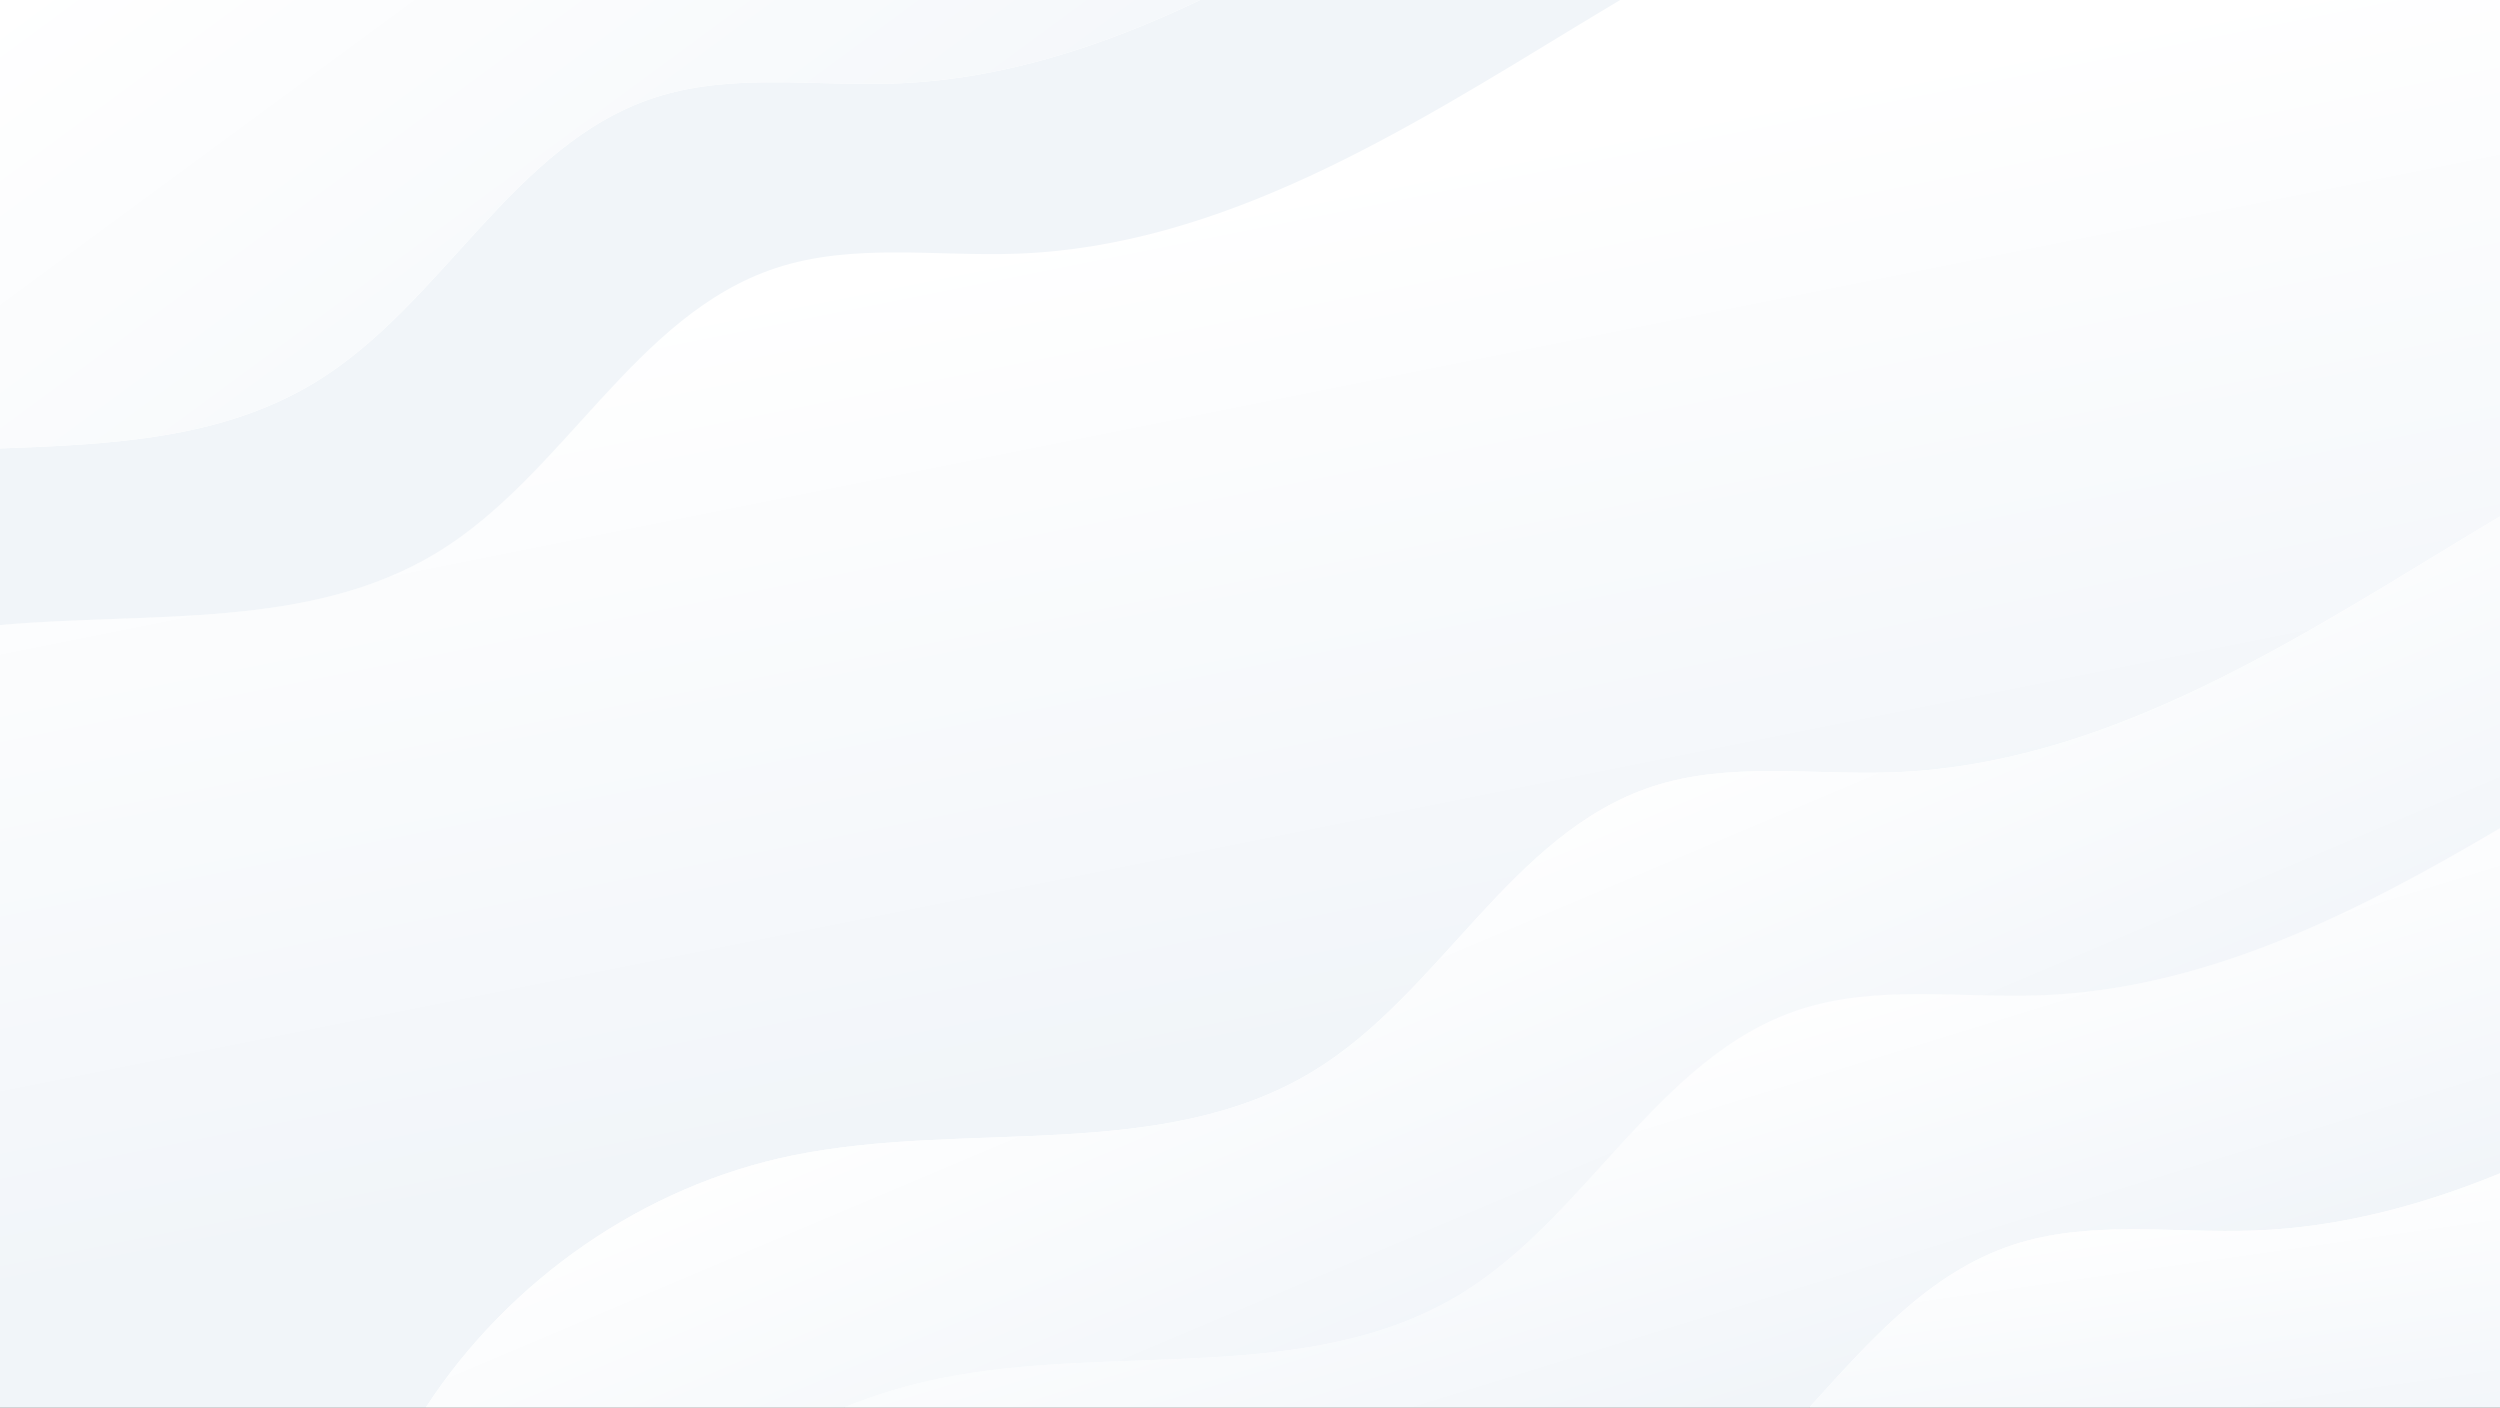 <?xml version="1.0" encoding="UTF-8" standalone="no"?><!DOCTYPE svg PUBLIC "-//W3C//DTD SVG 1.1//EN" "http://www.w3.org/Graphics/SVG/1.1/DTD/svg11.dtd"><svg width="100%" height="100%" viewBox="0 0 11250 6334" version="1.1" xmlns="http://www.w3.org/2000/svg" xmlns:xlink="http://www.w3.org/1999/xlink" xml:space="preserve" xmlns:serif="http://www.serif.com/" style="fill-rule:evenodd;clip-rule:evenodd;stroke-linejoin:round;stroke-miterlimit:2;"><rect x="0" y="0" width="11250" height="6334" fill="#333333" stroke="none"/><g><rect x="0" y="0" width="11250" height="6333.33" style="fill:#fff;fill-rule:nonzero;"/><path d="M3569.85,5198.92c782.362,-158.959 1660.11,36 2341.61,-379.75c571.042,-348.375 887.25,-1069.29 1522.42,-1279.02c346.417,-114.375 722.792,-51.229 1087.33,-64.687c920.876,-33.988 1742.54,-553.021 2529.79,-1031.97c65.792,-40.017 132.125,-79.963 199,-119.546l0,-2323.94l-3959.38,-0c-61.167,36.308 -121.917,72.909 -182.125,109.558c-787.25,478.955 -1608.96,997.984 -2529.79,1031.97c-364.541,13.455 -740.937,-49.687 -1087.34,64.688c-635.188,209.729 -951.371,930.646 -1522.41,1279.01c-575.008,350.792 -1289.72,266.817 -1968.95,327.471l-0,3520.63l1916.23,0c374.238,-574.208 980.663,-997.708 1653.62,-1134.42Z" style="fill:url(#_Linear1);"/><path d="M3491.37,1206.22c346.404,-114.375 722.8,-51.233 1087.34,-64.688c920.834,-33.991 1742.54,-553.02 2529.79,-1031.97c60.208,-36.649 120.958,-73.25 182.125,-109.558l-1889.62,0c-436.166,207.646 -890.167,357.821 -1371.24,375.579c-364.555,13.455 -740.926,-49.691 -1087.33,64.683c-635.187,209.73 -951.366,930.646 -1522.41,1279.02c-421.313,257.021 -917.621,280.642 -1420.02,298.762l0,794.663c679.233,-60.654 1393.95,23.321 1968.95,-327.471c571.042,-348.366 887.225,-1069.28 1522.41,-1279.01Z" style="fill:url(#_Linear2);"/><path d="M2942.43,440.262c346.408,-114.374 722.779,-51.228 1087.33,-64.683c481.07,-17.758 935.071,-167.933 1371.24,-375.579l-5401,0l0,2018.04c502.4,-18.12 998.708,-41.741 1420.02,-298.762c571.042,-348.371 887.221,-1069.29 1522.41,-1279.02Z" style="fill:url(#_Linear3);"/><path d="M9183.33,4479c-364.541,13.458 -740.916,-49.708 -1087.33,64.667c-635.208,209.75 -951.375,930.666 -1522.42,1279.04c-681.5,415.75 -1559.29,220.792 -2341.62,379.709c-148.408,30.166 -293.554,74.333 -433.716,130.916l4344.18,0c272.999,-300.583 538,-606.416 915.958,-731.208c346.416,-114.375 722.792,-51.208 1087.33,-64.667c383.751,-14.166 750.292,-112.625 1104.29,-257.25l0,-1553.42c-647.084,382.504 -1324.67,724.837 -2066.67,752.212Z" style="fill:url(#_Linear4);"/><path d="M6573.58,5822.71c571.042,-348.375 887.209,-1069.29 1522.42,-1279.04c346.417,-114.375 722.792,-51.209 1087.33,-64.667c742.001,-27.375 1419.58,-369.708 2066.67,-752.212l0,-1402.85c-66.875,39.583 -133.208,79.529 -199,119.546c-787.25,478.954 -1608.92,997.987 -2529.79,1031.97c-364.541,13.458 -740.916,-49.688 -1087.33,64.687c-635.167,209.729 -951.375,930.642 -1522.42,1279.02c-681.5,415.75 -1559.25,220.791 -2341.61,379.75c-672.954,136.708 -1279.38,560.208 -1653.62,1134.42l1882.01,0c140.162,-56.583 285.308,-100.75 433.716,-130.916c782.334,-158.917 1660.12,36.041 2341.62,-379.709Z" style="fill:url(#_Linear5);"/><path d="M9058.38,5602.12c-377.958,124.792 -642.959,430.625 -915.958,731.208l3107.58,0l0,-1053.12c-354,144.625 -720.541,243.084 -1104.29,257.25c-364.541,13.459 -740.917,-49.708 -1087.33,64.667Z" style="fill:url(#_Linear6);"/></g><defs><linearGradient id="_Linear1" x1="0" y1="0" x2="1" y2="0" gradientUnits="userSpaceOnUse" gradientTransform="matrix(765.958,3765.96,-3765.96,765.958,5171.33,936.171)"><stop offset="0" style="stop-color:#fff;stop-opacity:1"/><stop offset="1" style="stop-color:#f1f5f9;stop-opacity:1"/></linearGradient><linearGradient id="_Linear2" x1="0" y1="0" x2="1" y2="0" gradientUnits="userSpaceOnUse" gradientTransform="matrix(714.892,1378.73,-1378.73,714.892,3343.63,824.537)"><stop offset="0" style="stop-color:#f1f5f9;stop-opacity:1"/><stop offset="1" style="stop-color:#f1f5f9;stop-opacity:1"/></linearGradient><linearGradient id="_Linear3" x1="0" y1="0" x2="1" y2="0" gradientUnits="userSpaceOnUse" gradientTransform="matrix(2642.55,3574.47,-3574.47,2642.55,1268.88,-927.483)"><stop offset="0" style="stop-color:#fff;stop-opacity:1"/><stop offset="1" style="stop-color:#f1f5f9;stop-opacity:1"/></linearGradient><linearGradient id="_Linear4" x1="0" y1="0" x2="1" y2="0" gradientUnits="userSpaceOnUse" gradientTransform="matrix(523.404,1697.87,-1697.87,523.404,7397.29,4618.58)"><stop offset="0" style="stop-color:#fff;stop-opacity:1"/><stop offset="1" style="stop-color:#f1f5f9;stop-opacity:1"/></linearGradient><linearGradient id="_Linear5" x1="0" y1="0" x2="1" y2="0" gradientUnits="userSpaceOnUse" gradientTransform="matrix(855.321,2029.79,-2029.79,855.321,6348.54,3772)"><stop offset="0" style="stop-color:#fff;stop-opacity:1"/><stop offset="1" style="stop-color:#f1f5f9;stop-opacity:1"/></linearGradient><linearGradient id="_Linear6" x1="0" y1="0" x2="1" y2="0" gradientUnits="userSpaceOnUse" gradientTransform="matrix(191.49,1327.66,-1327.66,191.49,9634.38,5377.92)"><stop offset="0" style="stop-color:#fff;stop-opacity:1"/><stop offset="1" style="stop-color:#f1f5f9;stop-opacity:1"/></linearGradient></defs></svg>